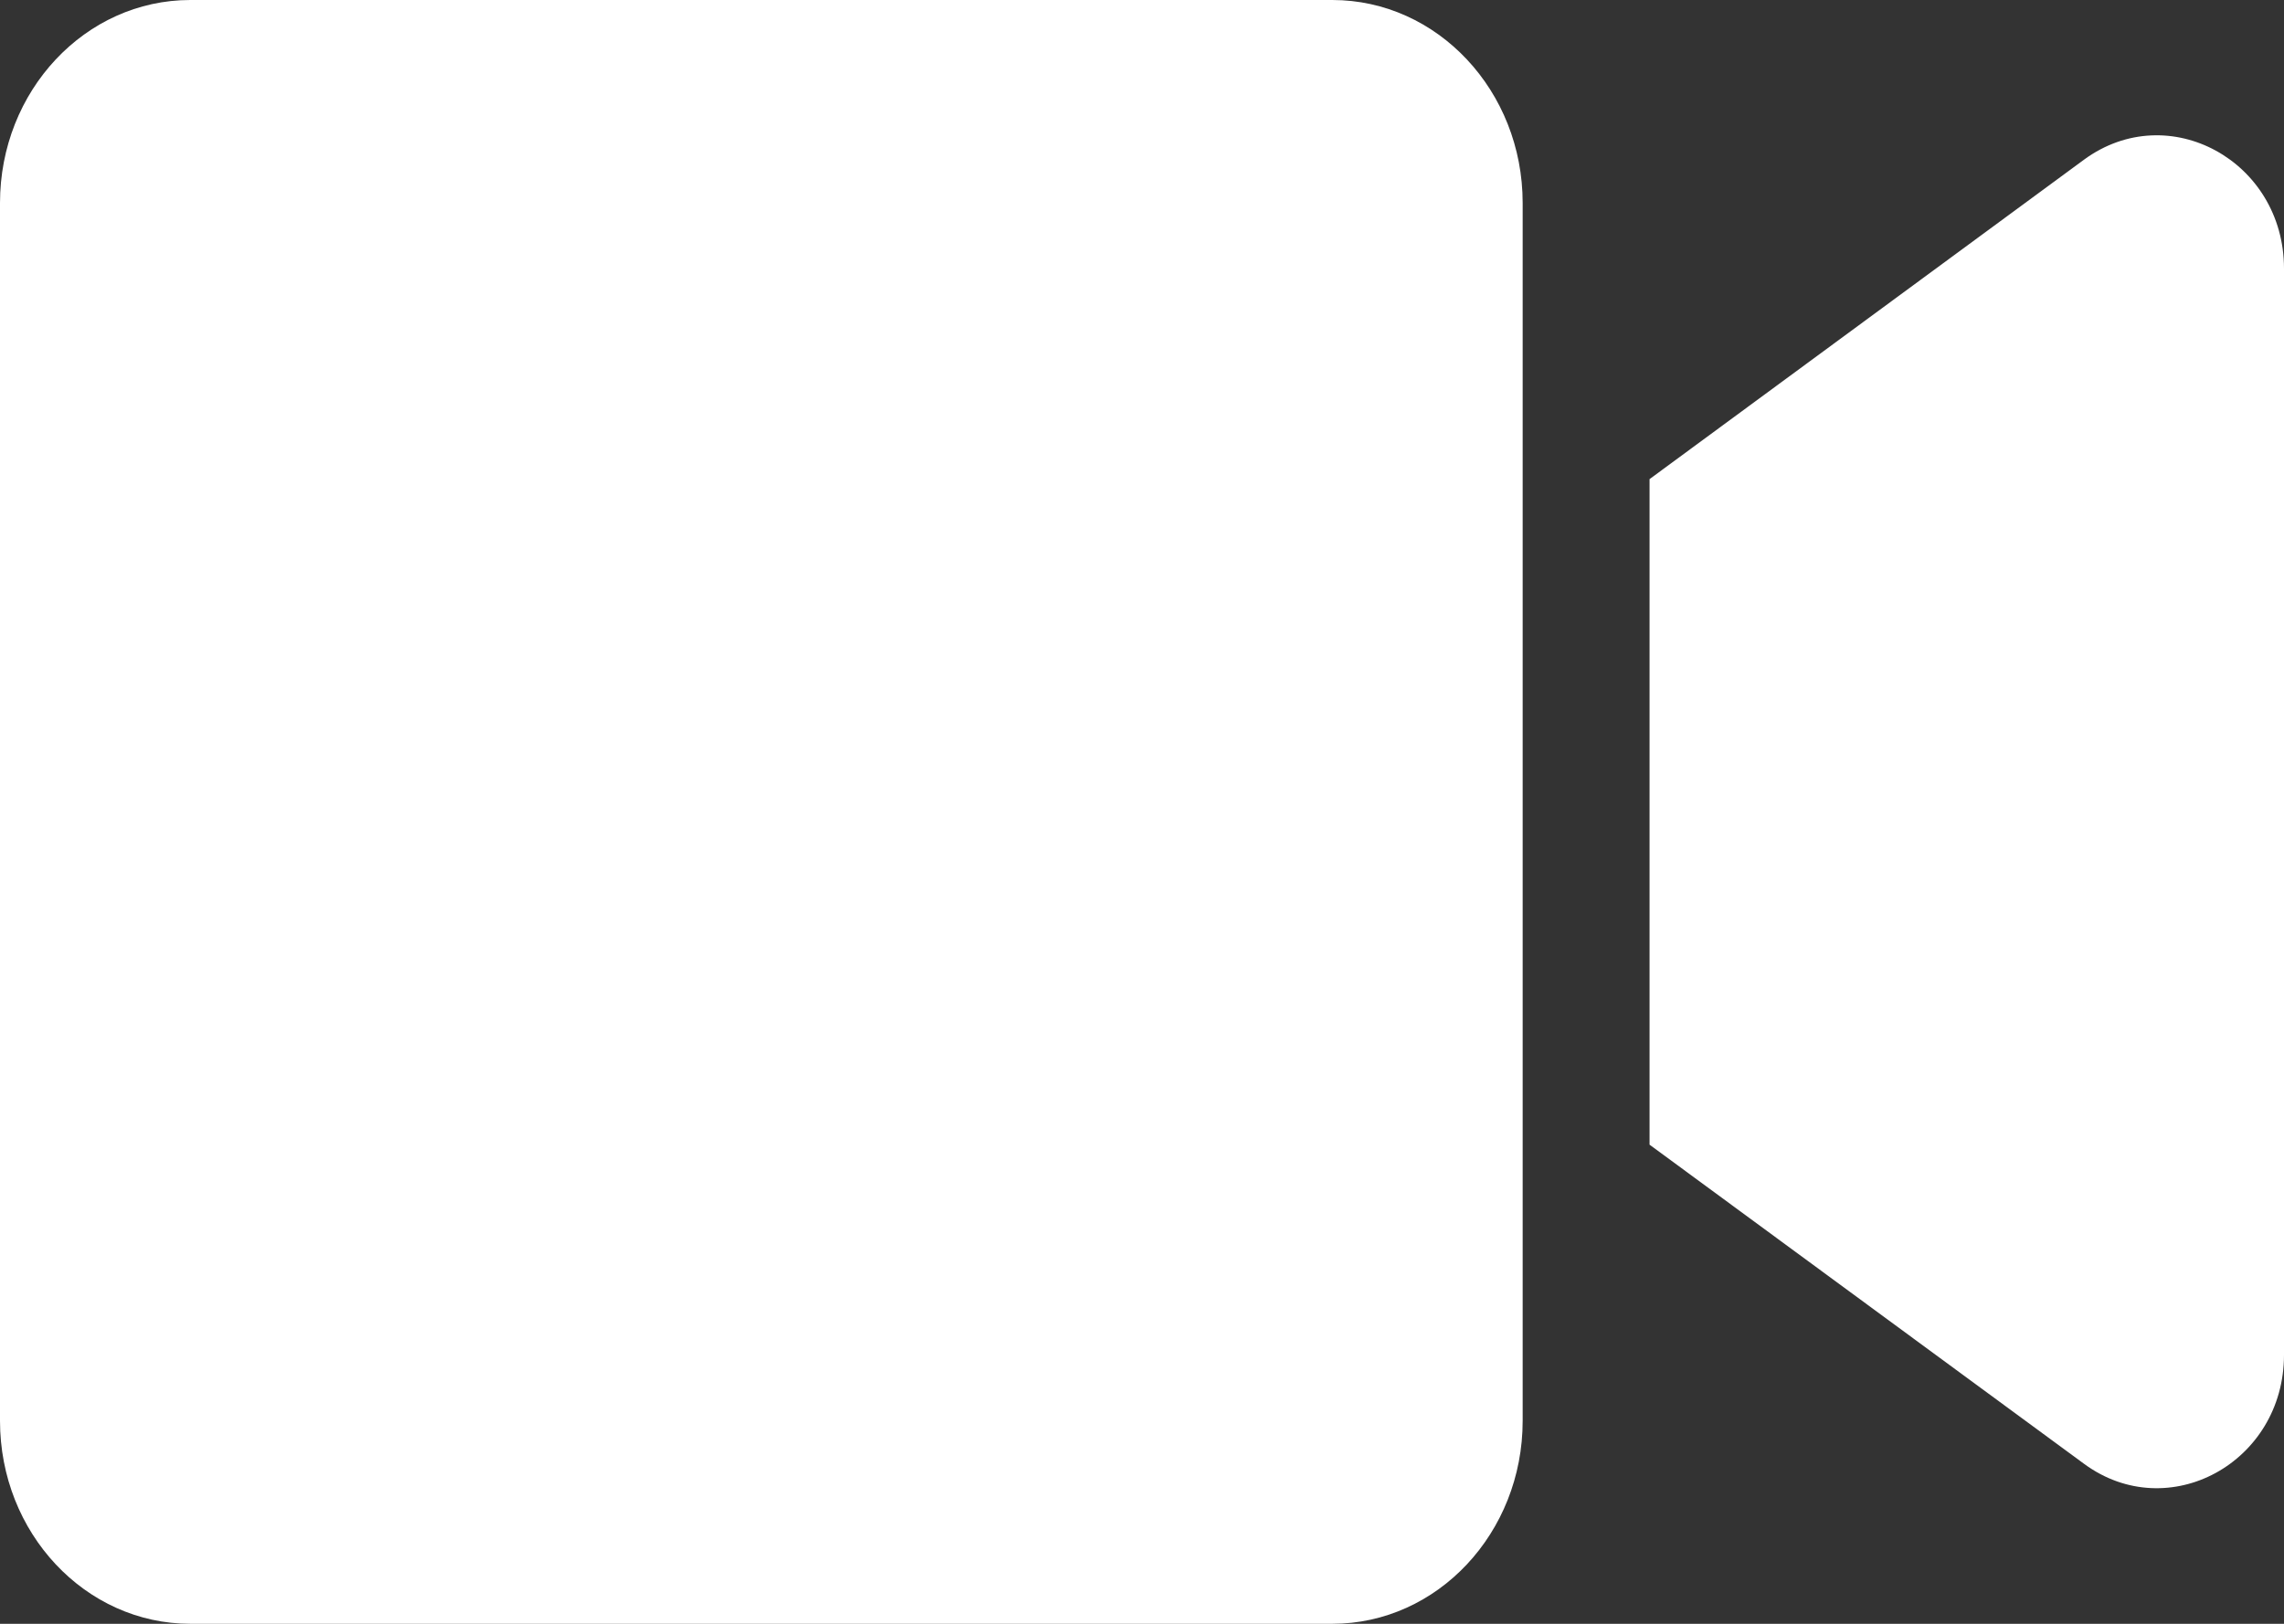 <svg xmlns="http://www.w3.org/2000/svg" width="45" height="32" viewBox="0 0 45 32" fill="#fff">
  <rect x="0" y="0" width="45" height="32" fill="#333333" stroke="none"/>
  <path
    d="M30 4V28C30 30.209 28.321 32 26.25 32H3.75C1.679 32 0 30.209 0 28V4C0 1.791 1.679 0 3.75 0H26.25C28.32 0 30 1.791 30 4ZM45 5.292V26.7C45 28.825 42.721 30.066 41.063 28.849L32.5 22.558V9.442L41.062 3.145C42.727 1.927 45 3.175 45 5.292Z" />
</svg>